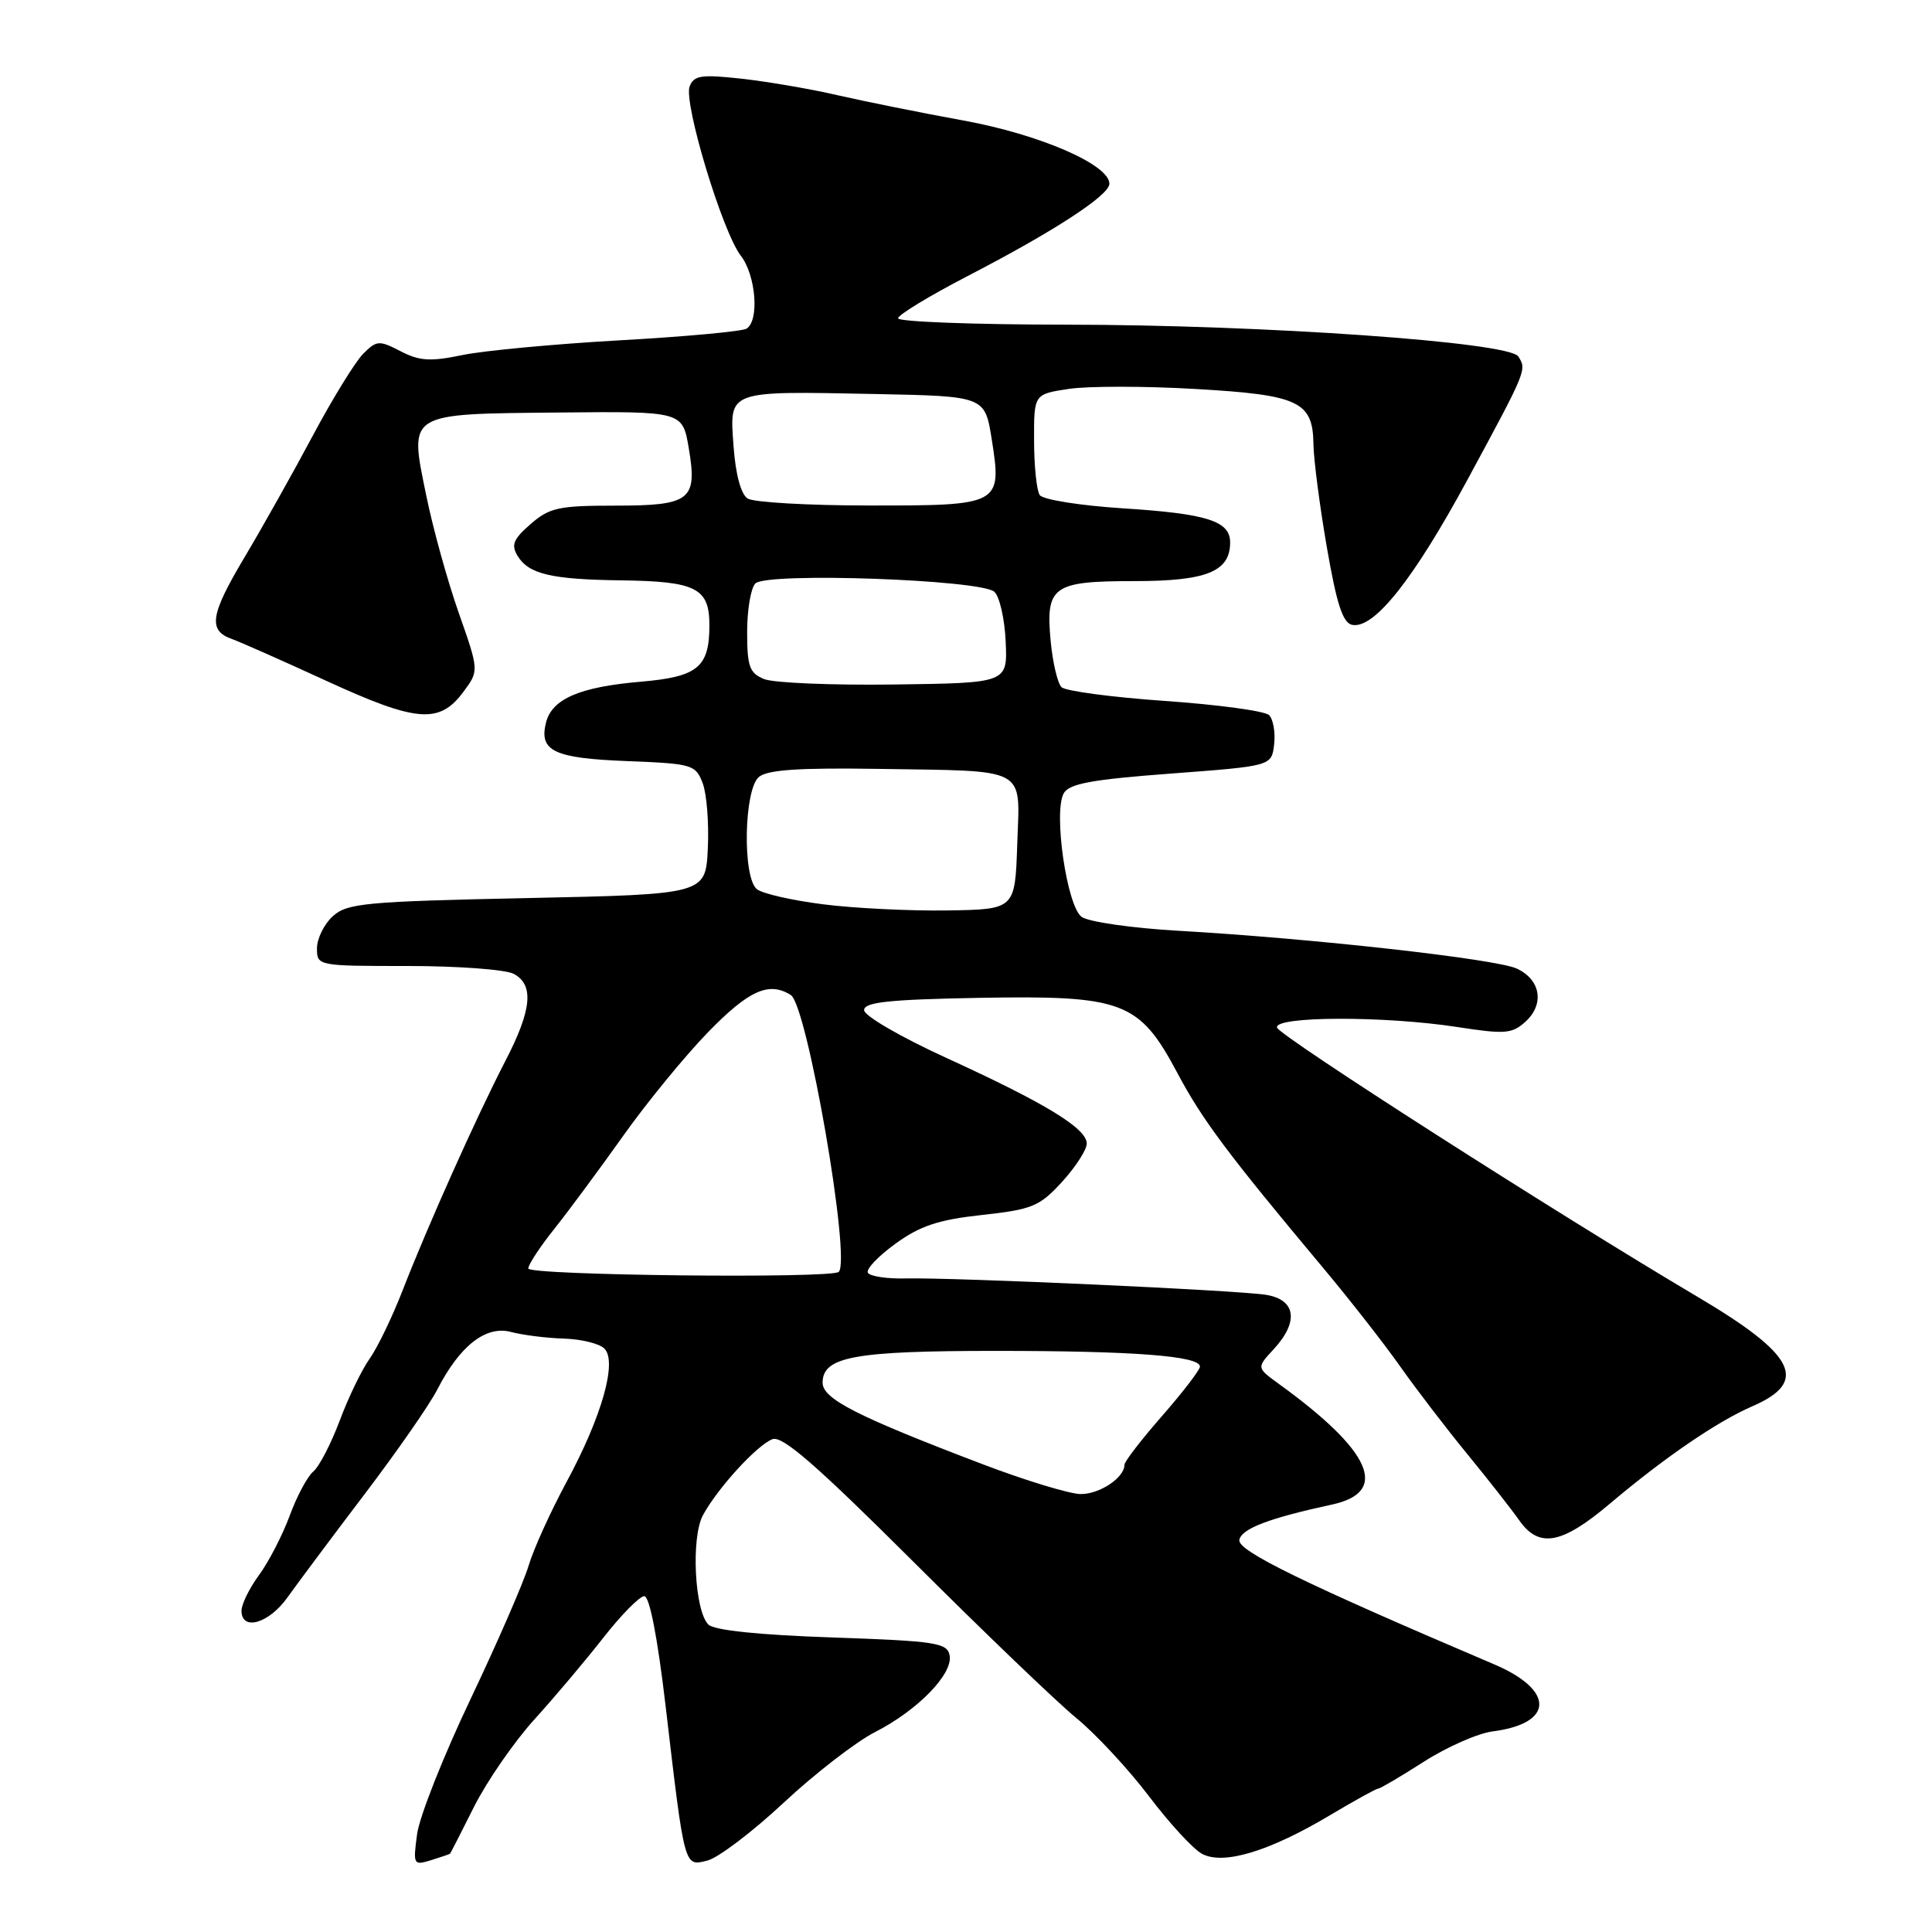 <?xml version="1.0" encoding="UTF-8" standalone="no"?>
<!DOCTYPE svg PUBLIC "-//W3C//DTD SVG 1.1//EN" "http://www.w3.org/Graphics/SVG/1.1/DTD/svg11.dtd" >
<svg xmlns="http://www.w3.org/2000/svg" xmlns:xlink="http://www.w3.org/1999/xlink" version="1.1" viewBox="0 0 256 256">
 <g >
 <path fill="currentColor"
d=" M 59.63 245.63 C 59.70 245.56 61.14 242.75 62.82 239.39 C 64.51 236.04 68.08 230.86 70.76 227.89 C 73.45 224.93 77.58 220.03 79.95 217.00 C 82.32 213.97 84.76 211.50 85.37 211.50 C 86.07 211.50 87.13 216.99 88.19 226.00 C 90.74 247.71 90.63 247.31 93.74 246.53 C 95.17 246.17 99.72 242.72 103.85 238.86 C 107.98 235.01 113.42 230.80 115.93 229.52 C 121.61 226.62 126.30 221.80 125.83 219.35 C 125.51 217.68 124.04 217.45 110.26 216.97 C 100.50 216.64 94.62 216.02 93.86 215.26 C 92.03 213.43 91.55 203.73 93.14 200.78 C 95.06 197.22 100.30 191.48 102.35 190.70 C 103.66 190.19 108.18 194.13 121.02 206.93 C 130.34 216.23 140.06 225.56 142.63 227.66 C 145.20 229.77 149.52 234.42 152.23 237.99 C 154.93 241.57 158.10 245.01 159.27 245.64 C 162.09 247.16 168.14 245.34 176.14 240.58 C 179.44 238.61 182.36 237.00 182.62 237.00 C 182.88 237.00 185.60 235.40 188.66 233.44 C 191.72 231.48 195.83 229.67 197.78 229.42 C 205.93 228.38 206.04 223.96 198.00 220.54 C 172.80 209.81 163.95 205.49 164.22 204.05 C 164.51 202.55 168.14 201.17 176.50 199.36 C 184.15 197.71 181.76 192.28 169.45 183.37 C 166.50 181.23 166.50 181.23 168.75 178.80 C 172.14 175.14 171.73 172.21 167.75 171.57 C 163.92 170.96 126.53 169.26 120.00 169.40 C 117.53 169.46 115.28 169.12 115.00 168.65 C 114.72 168.18 116.37 166.45 118.65 164.80 C 121.91 162.43 124.35 161.62 130.12 160.99 C 136.78 160.26 137.74 159.86 140.72 156.61 C 142.52 154.64 144.00 152.35 144.00 151.53 C 144.00 149.52 138.54 146.19 125.40 140.18 C 119.38 137.43 114.50 134.60 114.50 133.85 C 114.50 132.79 117.75 132.44 129.74 132.22 C 148.85 131.88 150.95 132.68 156.01 142.18 C 159.30 148.37 162.66 152.87 175.32 168.00 C 178.77 172.12 183.35 177.97 185.49 181.00 C 187.62 184.03 191.65 189.29 194.44 192.69 C 197.22 196.09 200.31 200.03 201.30 201.44 C 203.93 205.19 206.93 204.64 213.31 199.25 C 220.53 193.15 227.53 188.36 232.19 186.34 C 239.74 183.07 237.95 179.52 224.81 171.76 C 206.34 160.83 169.61 137.32 169.22 136.17 C 168.71 134.64 183.45 134.59 193.13 136.09 C 199.40 137.06 200.36 136.99 202.12 135.39 C 204.68 133.08 204.16 129.83 201.00 128.35 C 198.28 127.07 173.95 124.35 156.12 123.33 C 149.98 122.98 144.22 122.15 143.32 121.49 C 141.36 120.06 139.56 107.61 140.95 105.12 C 141.66 103.84 144.64 103.29 155.18 102.50 C 168.50 101.50 168.50 101.50 168.83 98.63 C 169.01 97.05 168.71 95.31 168.16 94.76 C 167.61 94.21 161.41 93.37 154.38 92.88 C 147.34 92.39 141.17 91.57 140.65 91.05 C 140.14 90.54 139.50 87.84 139.23 85.06 C 138.52 77.67 139.44 77.00 150.29 77.00 C 159.88 77.00 163.00 75.74 163.00 71.88 C 163.00 69.04 159.96 68.07 148.84 67.36 C 143.15 67.00 138.17 66.20 137.77 65.60 C 137.36 64.99 137.02 61.74 137.02 58.36 C 137.00 52.23 137.00 52.23 141.63 51.53 C 144.17 51.15 151.71 51.15 158.38 51.54 C 172.15 52.33 173.97 53.19 174.04 58.90 C 174.07 60.88 174.86 67.00 175.81 72.49 C 177.12 80.08 177.93 82.55 179.18 82.80 C 182.08 83.36 187.32 76.75 194.50 63.47 C 202.31 49.02 202.32 49.00 201.18 47.23 C 199.95 45.33 167.47 43.04 141.25 43.02 C 129.01 43.01 119.00 42.63 119.00 42.18 C 119.00 41.72 123.16 39.20 128.25 36.56 C 139.65 30.66 147.00 25.87 147.00 24.35 C 147.00 21.81 137.76 17.81 127.67 15.97 C 122.08 14.95 114.58 13.44 111.00 12.62 C 107.42 11.79 101.70 10.81 98.27 10.43 C 92.93 9.84 91.94 9.99 91.38 11.45 C 90.55 13.61 95.72 30.73 98.16 33.88 C 100.17 36.49 100.64 42.48 98.92 43.55 C 98.33 43.91 90.79 44.61 82.17 45.09 C 73.55 45.58 64.17 46.45 61.31 47.04 C 57.04 47.93 55.59 47.84 53.08 46.54 C 50.24 45.07 49.91 45.09 48.13 46.87 C 47.09 47.91 44.10 52.76 41.50 57.63 C 38.90 62.51 34.79 69.84 32.35 73.93 C 27.86 81.47 27.54 83.55 30.73 84.67 C 31.70 85.01 37.33 87.50 43.23 90.21 C 55.22 95.72 58.22 95.96 61.39 91.69 C 63.48 88.88 63.48 88.88 60.78 81.19 C 59.29 76.96 57.35 69.95 56.47 65.61 C 54.22 54.59 53.78 54.86 74.09 54.66 C 90.43 54.50 90.43 54.50 91.26 59.35 C 92.43 66.29 91.52 67.00 81.43 67.00 C 74.05 67.00 72.80 67.27 70.31 69.44 C 68.01 71.44 67.70 72.20 68.59 73.67 C 70.07 76.08 73.06 76.78 82.32 76.90 C 92.24 77.03 94.00 77.92 94.00 82.84 C 94.00 88.42 92.47 89.68 84.91 90.33 C 76.81 91.02 73.14 92.61 72.35 95.74 C 71.40 99.53 73.39 100.47 83.11 100.85 C 91.74 101.19 92.17 101.31 93.11 103.78 C 93.65 105.20 93.95 109.09 93.79 112.43 C 93.50 118.50 93.50 118.50 69.85 119.00 C 48.41 119.45 46.01 119.68 44.10 121.40 C 42.95 122.45 42.00 124.37 42.00 125.65 C 42.00 127.99 42.07 128.00 54.07 128.00 C 60.70 128.00 67.00 128.47 68.07 129.04 C 70.79 130.49 70.48 133.80 66.95 140.61 C 63.13 148.00 56.64 162.51 53.37 170.93 C 52.00 174.46 50.03 178.55 48.99 180.02 C 47.94 181.48 46.15 185.19 45.01 188.25 C 43.86 191.31 42.29 194.34 41.51 194.99 C 40.74 195.63 39.33 198.26 38.39 200.83 C 37.44 203.40 35.62 206.93 34.34 208.68 C 33.05 210.43 32.00 212.57 32.00 213.43 C 32.00 216.18 35.65 215.12 38.11 211.64 C 39.43 209.79 44.01 203.65 48.30 198.00 C 52.59 192.35 56.94 186.10 57.95 184.11 C 60.93 178.31 64.38 175.61 67.70 176.49 C 69.24 176.90 72.39 177.30 74.70 177.37 C 77.01 177.44 79.43 178.03 80.08 178.69 C 81.82 180.42 79.75 187.70 75.06 196.39 C 72.95 200.30 70.68 205.30 70.03 207.50 C 69.37 209.70 65.91 217.65 62.34 225.16 C 58.76 232.67 55.58 240.71 55.27 243.02 C 54.72 247.09 54.78 247.20 57.10 246.49 C 58.42 246.08 59.56 245.69 59.63 245.63 Z  M 130.16 194.00 C 113.56 187.68 109.00 185.36 109.00 183.22 C 109.00 179.77 113.19 179.00 131.91 179.00 C 150.25 179.00 159.00 179.67 159.00 181.08 C 159.00 181.52 156.75 184.45 154.00 187.60 C 151.25 190.74 149.00 193.66 149.00 194.08 C 149.00 195.80 145.70 198.00 143.18 197.97 C 141.71 197.95 135.85 196.17 130.16 194.00 Z  M 70.00 168.08 C 70.00 167.57 71.55 165.21 73.45 162.83 C 75.35 160.45 79.45 154.90 82.58 150.50 C 85.70 146.10 90.77 139.91 93.84 136.75 C 99.23 131.21 101.90 130.02 104.79 131.85 C 106.96 133.23 112.79 166.88 111.14 168.53 C 110.22 169.44 70.00 169.00 70.00 168.08 Z  M 109.03 119.82 C 104.92 119.30 100.98 118.40 100.28 117.81 C 98.36 116.22 98.58 104.59 100.56 102.95 C 101.70 102.00 105.89 101.72 116.31 101.88 C 136.46 102.20 135.13 101.48 134.79 111.87 C 134.50 120.50 134.50 120.50 125.50 120.64 C 120.55 120.71 113.14 120.35 109.03 119.82 Z  M 101.25 89.98 C 99.31 89.19 99.00 88.32 99.00 83.73 C 99.00 80.80 99.49 77.91 100.09 77.31 C 101.60 75.80 130.03 76.80 131.76 78.42 C 132.46 79.07 133.13 82.05 133.26 85.05 C 133.50 90.50 133.50 90.50 118.50 90.70 C 110.25 90.81 102.49 90.49 101.25 89.98 Z  M 99.07 66.06 C 98.18 65.50 97.47 62.87 97.20 59.13 C 96.66 51.65 96.20 51.82 116.00 52.21 C 130.50 52.50 130.50 52.50 131.41 58.21 C 132.78 66.90 132.59 67.00 115.13 66.98 C 107.08 66.98 99.86 66.56 99.07 66.06 Z "/>
</g>
</svg>